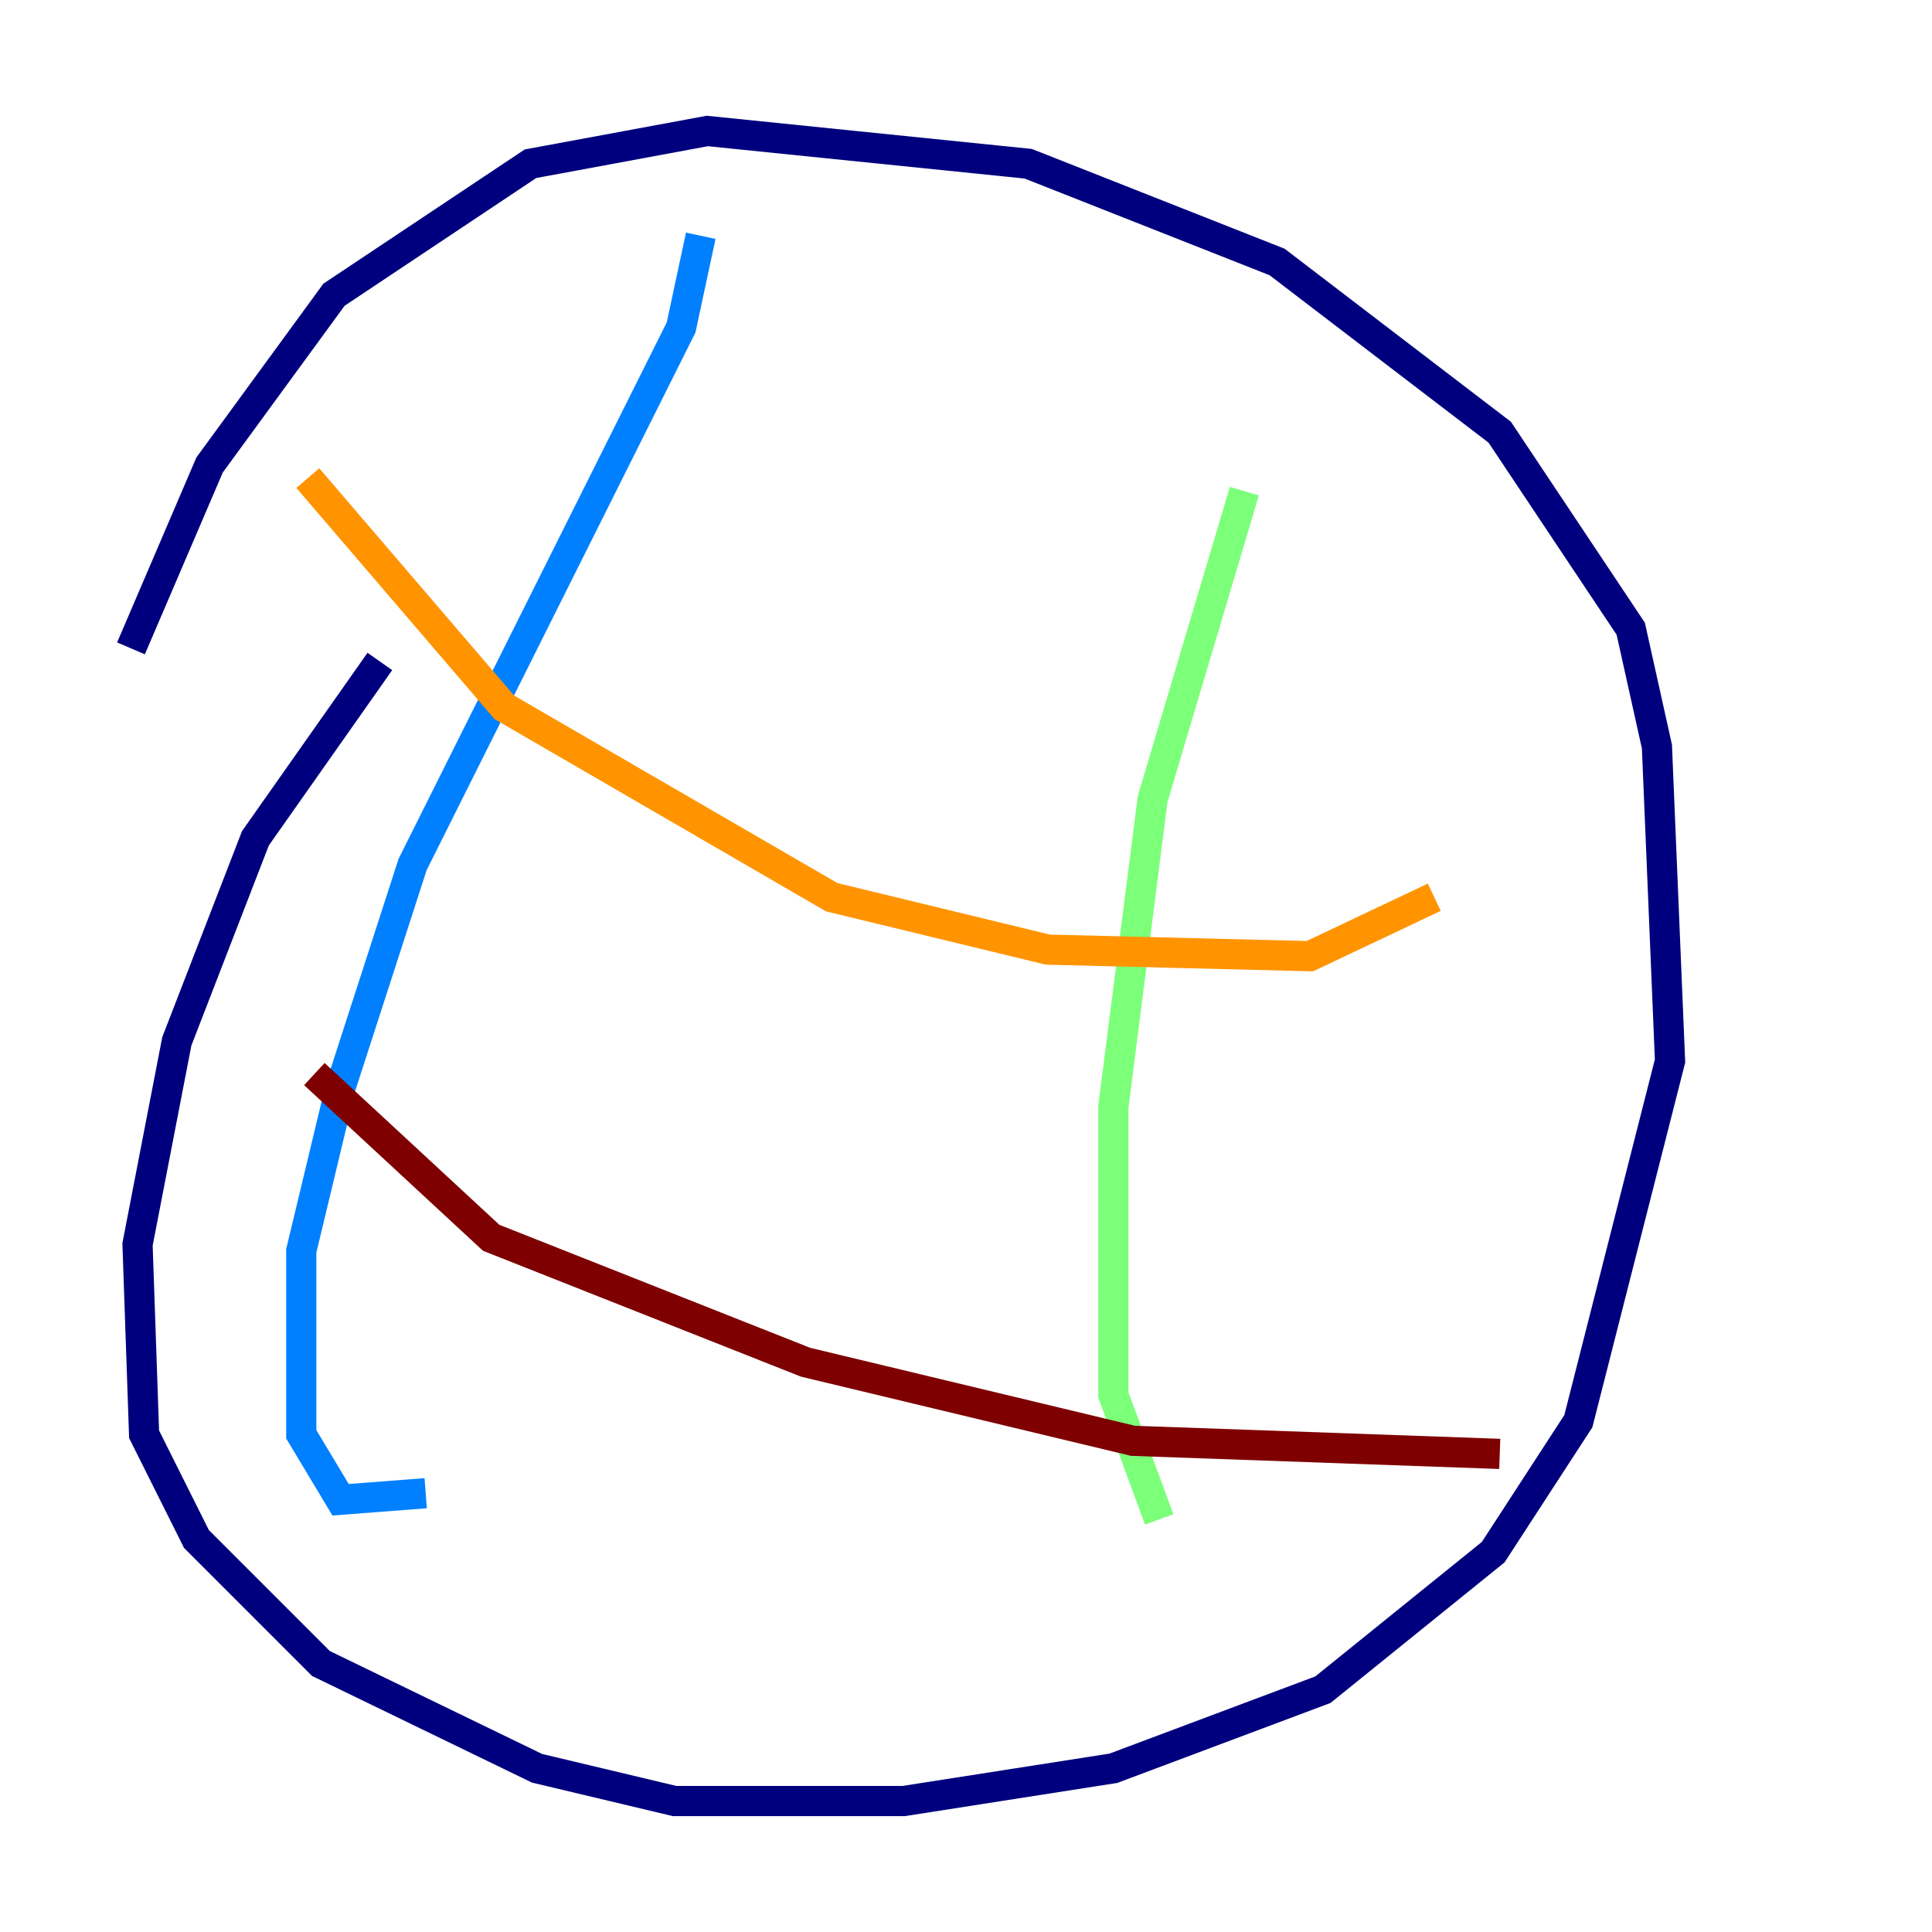 <?xml version="1.0" encoding="utf-8" ?>
<svg baseProfile="tiny" height="128" version="1.2" viewBox="0,0,128,128" width="128" xmlns="http://www.w3.org/2000/svg" xmlns:ev="http://www.w3.org/2001/xml-events" xmlns:xlink="http://www.w3.org/1999/xlink"><defs /><polyline fill="none" points="8.678,42.956 13.885,30.807 22.129,19.525 35.146,10.848 46.861,8.678 68.122,10.848 84.61,17.356 99.363,28.637 108.041,41.654 109.776,49.464 110.644,70.291 104.57,94.156 98.929,102.834 87.647,111.946 73.763,117.153 59.878,119.322 44.691,119.322 35.58,117.153 21.261,110.21 13.017,101.966 9.546,95.024 9.112,82.441 11.715,68.99 16.922,55.539 25.166,43.824" stroke="#00007f" stroke-width="2" /><polyline fill="none" points="46.427,15.62 45.125,21.695 27.336,57.275 22.563,72.027 19.959,82.875 19.959,95.024 22.563,99.363 28.203,98.929" stroke="#0080ff" stroke-width="2" /><polyline fill="none" points="82.441,32.542 76.366,52.936 73.763,73.329 73.763,92.42 76.8,100.664" stroke="#7cff79" stroke-width="2" /><polyline fill="none" points="20.393,31.675 33.41,46.861 55.105,59.444 69.424,62.915 86.78,63.349 95.024,59.444" stroke="#ff9400" stroke-width="2" /><polyline fill="none" points="20.827,71.159 32.542,82.007 53.37,90.251 75.064,95.458 99.363,96.325" stroke="#7f0000" stroke-width="2" /></svg>
